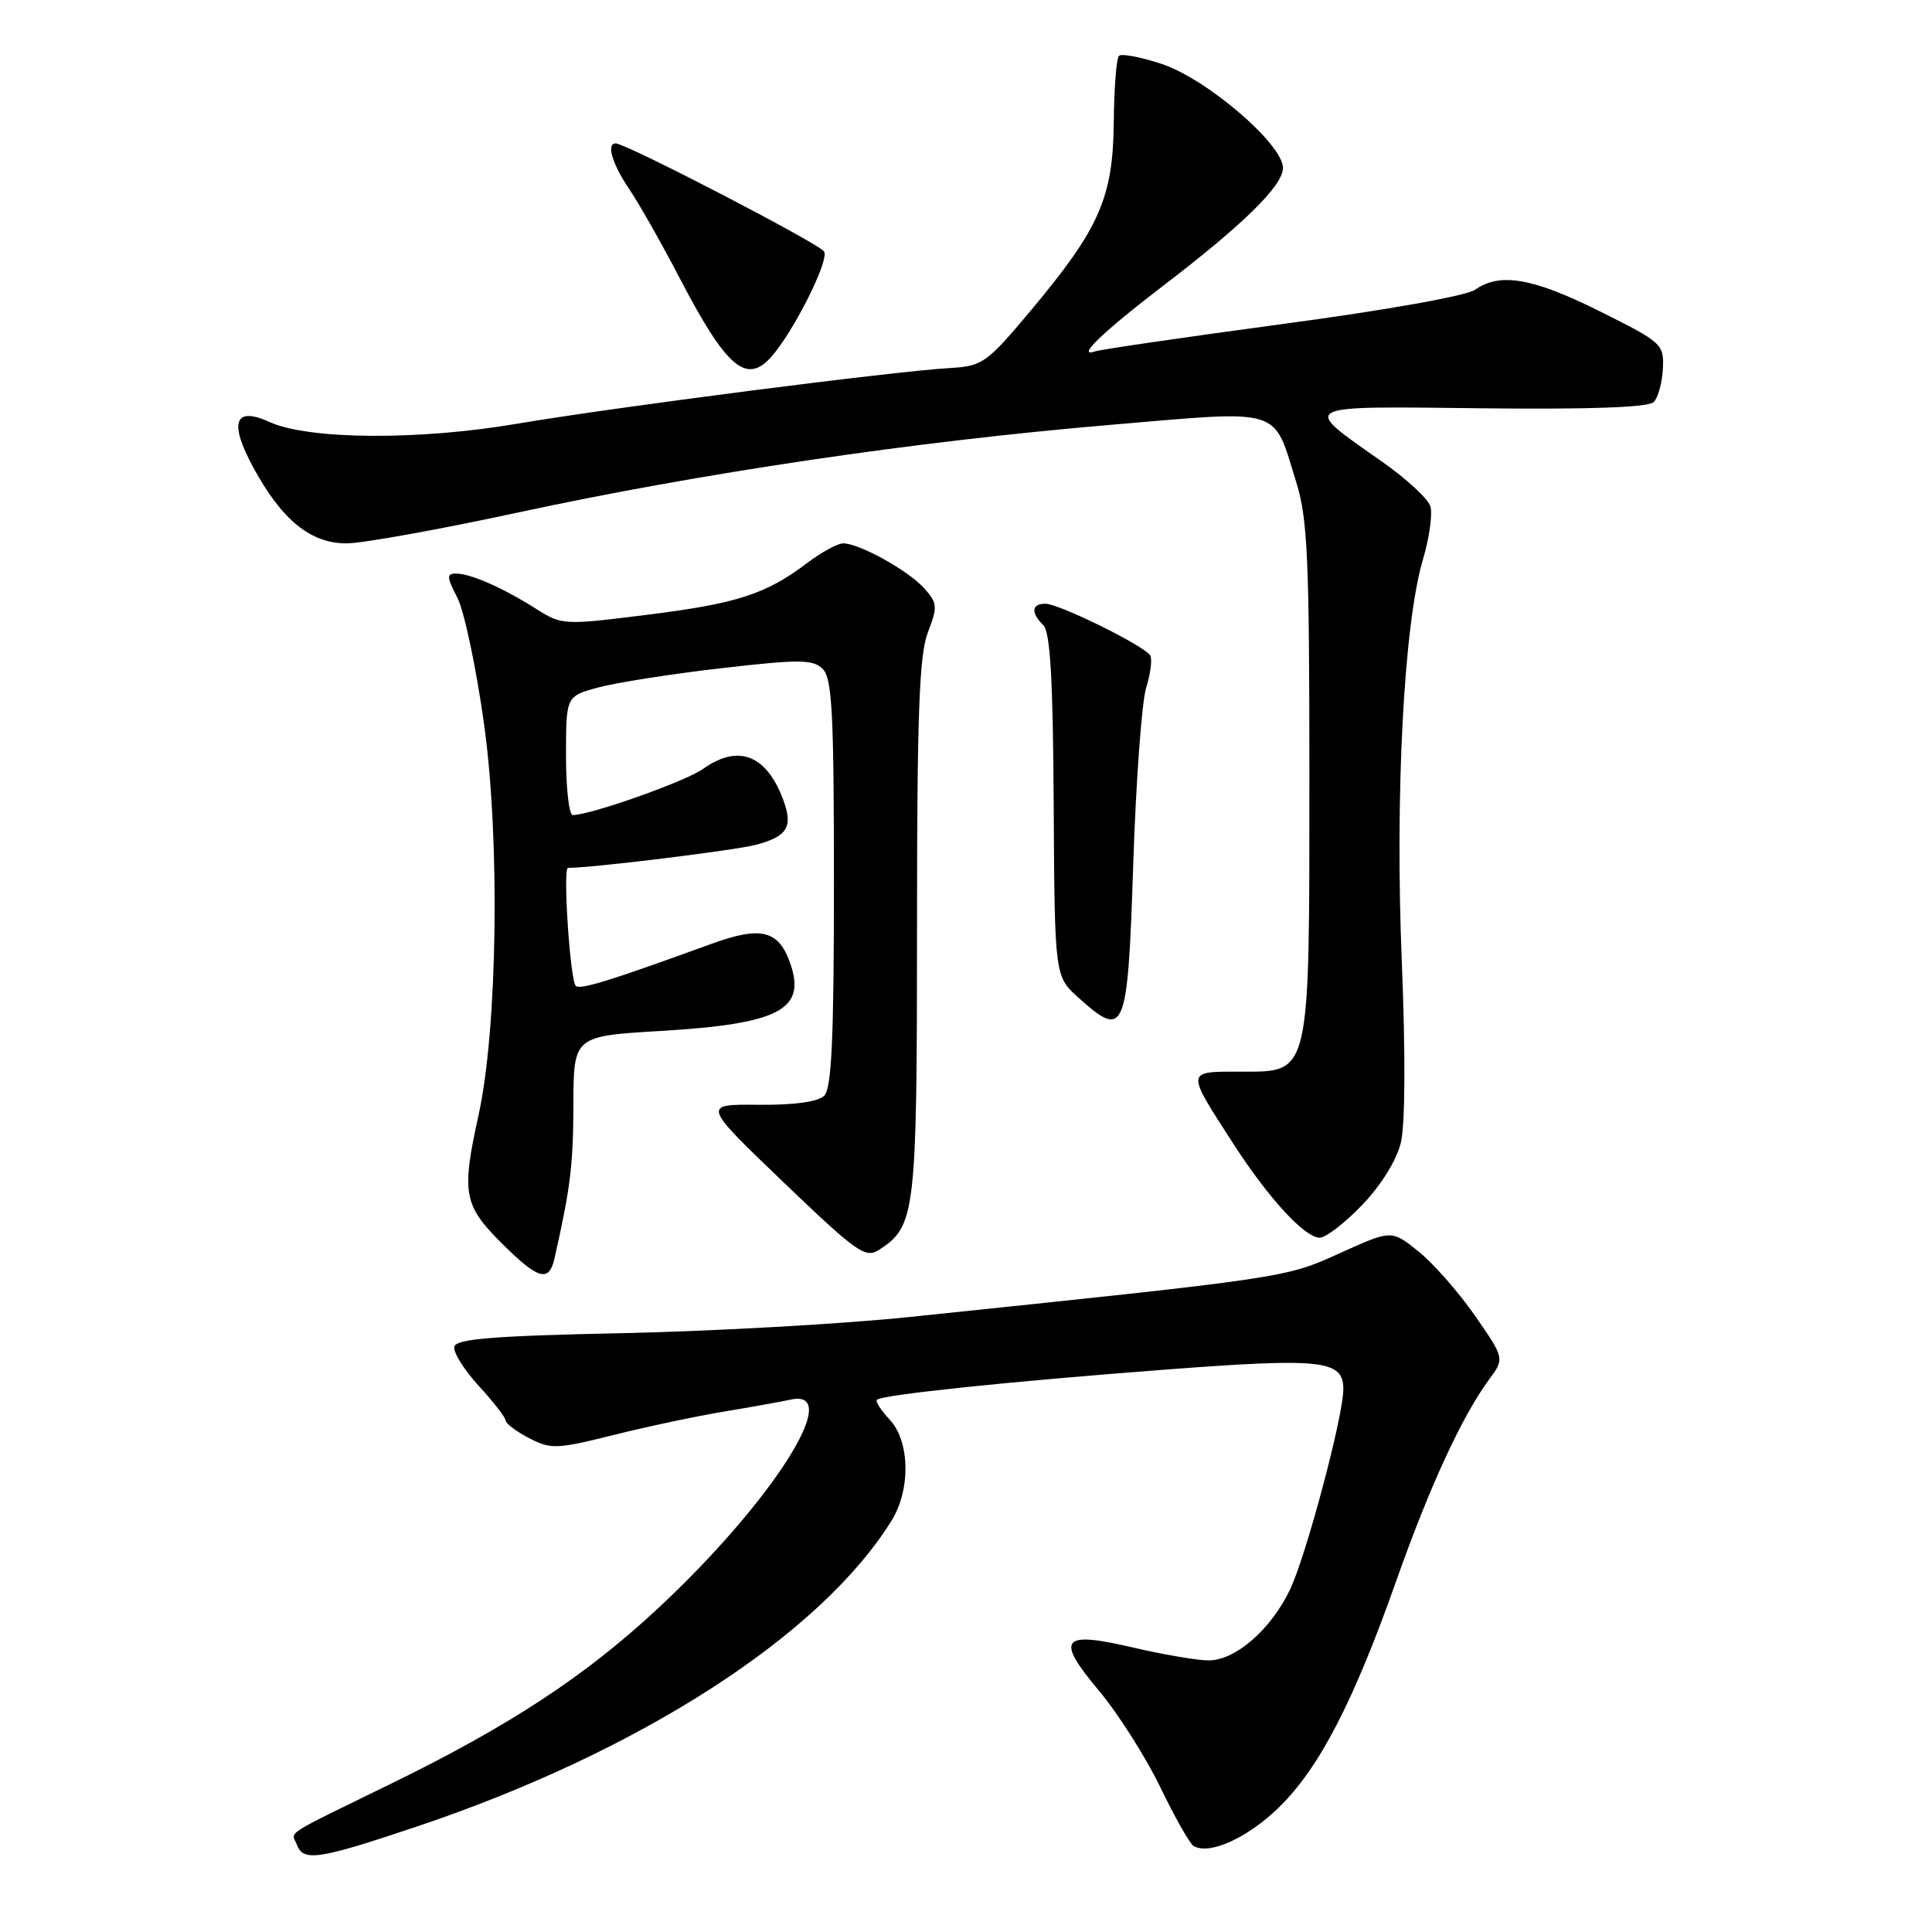 <?xml version="1.0" encoding="UTF-8" standalone="no"?>
<!DOCTYPE svg PUBLIC "-//W3C//DTD SVG 1.1//EN" "http://www.w3.org/Graphics/SVG/1.1/DTD/svg11.dtd" >
<svg xmlns="http://www.w3.org/2000/svg" xmlns:xlink="http://www.w3.org/1999/xlink" version="1.1" viewBox="0 0 256 256">
 <g >
 <path fill="currentColor"
d=" M 55.37 241.98 C 84.84 232.06 108.74 216.65 118.13 201.50 C 120.69 197.38 120.57 190.99 117.90 188.12 C 116.74 186.88 115.97 185.69 116.19 185.48 C 116.85 184.82 133.63 183.06 154.30 181.49 C 175.24 179.90 178.00 180.20 178.00 184.08 C 178.00 187.65 173.03 206.32 170.90 210.70 C 168.35 215.96 163.71 220.00 160.17 220.01 C 158.70 220.02 154.23 219.26 150.24 218.33 C 140.61 216.07 139.79 217.08 145.62 224.03 C 148.14 227.04 151.78 232.77 153.72 236.76 C 155.65 240.76 157.64 244.28 158.14 244.59 C 160.19 245.85 165.24 243.59 169.43 239.52 C 174.79 234.31 179.33 225.55 185.00 209.50 C 189.40 197.04 193.73 187.64 197.30 182.81 C 199.37 180.00 199.37 180.00 195.44 174.33 C 193.27 171.21 189.90 167.38 187.94 165.81 C 184.38 162.95 184.38 162.95 177.52 166.06 C 170.29 169.34 170.63 169.29 120.50 174.51 C 111.70 175.43 94.60 176.39 82.50 176.65 C 65.31 177.01 60.43 177.41 60.20 178.45 C 60.03 179.18 61.49 181.51 63.44 183.64 C 65.39 185.76 66.99 187.83 67.00 188.22 C 67.00 188.62 68.40 189.67 70.11 190.56 C 73.02 192.06 73.77 192.03 81.36 190.13 C 85.84 189.01 92.42 187.62 96.00 187.03 C 99.58 186.44 103.51 185.73 104.75 185.46 C 112.02 183.86 102.18 199.24 86.87 213.41 C 77.40 222.18 67.43 228.71 52.00 236.26 C 37.16 243.52 38.62 242.57 39.35 244.46 C 40.21 246.71 42.22 246.40 55.37 241.98 Z  M 73.47 166.75 C 75.58 157.45 75.95 154.45 75.98 146.40 C 76.00 137.29 76.00 137.29 87.65 136.60 C 103.20 135.67 106.82 133.79 104.74 127.73 C 103.21 123.26 100.88 122.66 94.28 125.06 C 80.71 130.00 76.85 131.19 76.29 130.63 C 75.54 129.87 74.56 115.00 75.26 115.00 C 78.48 115.00 97.37 112.68 100.17 111.94 C 104.34 110.83 105.11 109.57 103.79 106.00 C 101.56 100.00 97.83 98.56 93.15 101.89 C 90.81 103.55 78.25 108.00 75.89 108.00 C 75.40 108.00 75.00 104.46 75.00 100.13 C 75.00 92.26 75.00 92.26 79.25 91.10 C 81.59 90.46 88.90 89.31 95.50 88.55 C 105.93 87.35 107.70 87.36 109.00 88.62 C 110.26 89.84 110.50 94.38 110.50 116.99 C 110.50 137.49 110.20 144.21 109.22 145.18 C 108.40 146.00 105.28 146.43 100.49 146.39 C 93.04 146.32 93.04 146.32 103.77 156.61 C 113.58 166.01 114.67 166.78 116.50 165.60 C 121.31 162.47 121.50 160.84 121.51 123.00 C 121.51 94.62 121.80 86.75 122.95 83.79 C 124.26 80.37 124.22 79.90 122.44 77.93 C 120.31 75.57 113.86 72.00 111.73 72.00 C 110.99 72.00 108.84 73.17 106.94 74.61 C 101.48 78.74 97.65 79.98 85.69 81.47 C 74.66 82.85 74.45 82.84 71.00 80.65 C 66.62 77.88 62.35 76.00 60.43 76.00 C 59.16 76.00 59.18 76.45 60.60 79.19 C 61.51 80.95 63.10 88.49 64.14 95.94 C 66.28 111.33 65.92 136.42 63.40 147.81 C 61.14 158.03 61.43 159.69 66.37 164.63 C 71.30 169.56 72.74 169.99 73.47 166.75 Z  M 180.51 159.65 C 183.01 157.04 185.06 153.74 185.62 151.40 C 186.20 149.03 186.24 139.65 185.75 127.50 C 184.83 105.29 186.02 82.66 188.54 74.16 C 189.40 71.27 189.84 68.08 189.53 67.08 C 189.21 66.07 186.33 63.42 183.14 61.18 C 172.26 53.55 171.77 53.82 196.34 54.10 C 210.67 54.26 218.42 53.98 219.12 53.28 C 219.70 52.70 220.25 50.71 220.34 48.86 C 220.50 45.60 220.24 45.37 212.00 41.26 C 203.09 36.82 198.78 36.07 195.46 38.39 C 194.31 39.20 183.53 41.12 169.98 42.93 C 157.07 44.67 145.87 46.30 145.11 46.56 C 142.53 47.46 146.05 44.05 153.98 37.98 C 164.82 29.69 170.00 24.60 170.00 22.25 C 170.00 19.11 159.93 10.47 153.95 8.48 C 151.15 7.55 148.60 7.07 148.27 7.40 C 147.93 7.73 147.62 11.72 147.58 16.25 C 147.47 26.23 145.69 30.26 136.60 41.13 C 130.77 48.09 130.18 48.51 125.96 48.76 C 118.51 49.18 81.27 53.98 68.50 56.15 C 55.47 58.37 40.88 58.27 35.72 55.92 C 31.06 53.79 30.30 55.95 33.59 61.99 C 37.37 68.93 41.15 72.00 45.92 72.00 C 48.00 72.00 58.20 70.16 68.60 67.92 C 92.72 62.71 121.00 58.52 146.86 56.32 C 170.30 54.33 168.63 53.82 171.79 64.00 C 173.26 68.71 173.50 74.21 173.50 102.50 C 173.50 142.85 173.69 142.00 164.41 142.00 C 157.07 142.00 157.10 141.75 163.39 151.50 C 168.09 158.79 172.88 164.00 174.87 164.00 C 175.68 164.00 178.22 162.04 180.51 159.65 Z  M 150.16 114.49 C 150.52 103.49 151.29 92.97 151.88 91.11 C 152.46 89.24 152.70 87.32 152.40 86.84 C 151.61 85.56 140.33 80.00 138.53 80.00 C 136.68 80.00 136.56 81.16 138.25 82.85 C 139.17 83.77 139.53 90.10 139.62 106.74 C 139.75 129.39 139.75 129.39 142.96 132.25 C 149.08 137.73 149.42 136.89 150.16 114.49 Z  M 102.23 47.25 C 105.20 43.87 109.91 34.47 109.20 33.33 C 108.56 32.28 82.95 19.00 81.58 19.00 C 80.32 19.00 81.12 21.71 83.35 25.02 C 84.65 26.93 87.62 32.18 89.97 36.68 C 96.24 48.74 98.90 51.03 102.23 47.25 Z "/>
</g>
</svg>